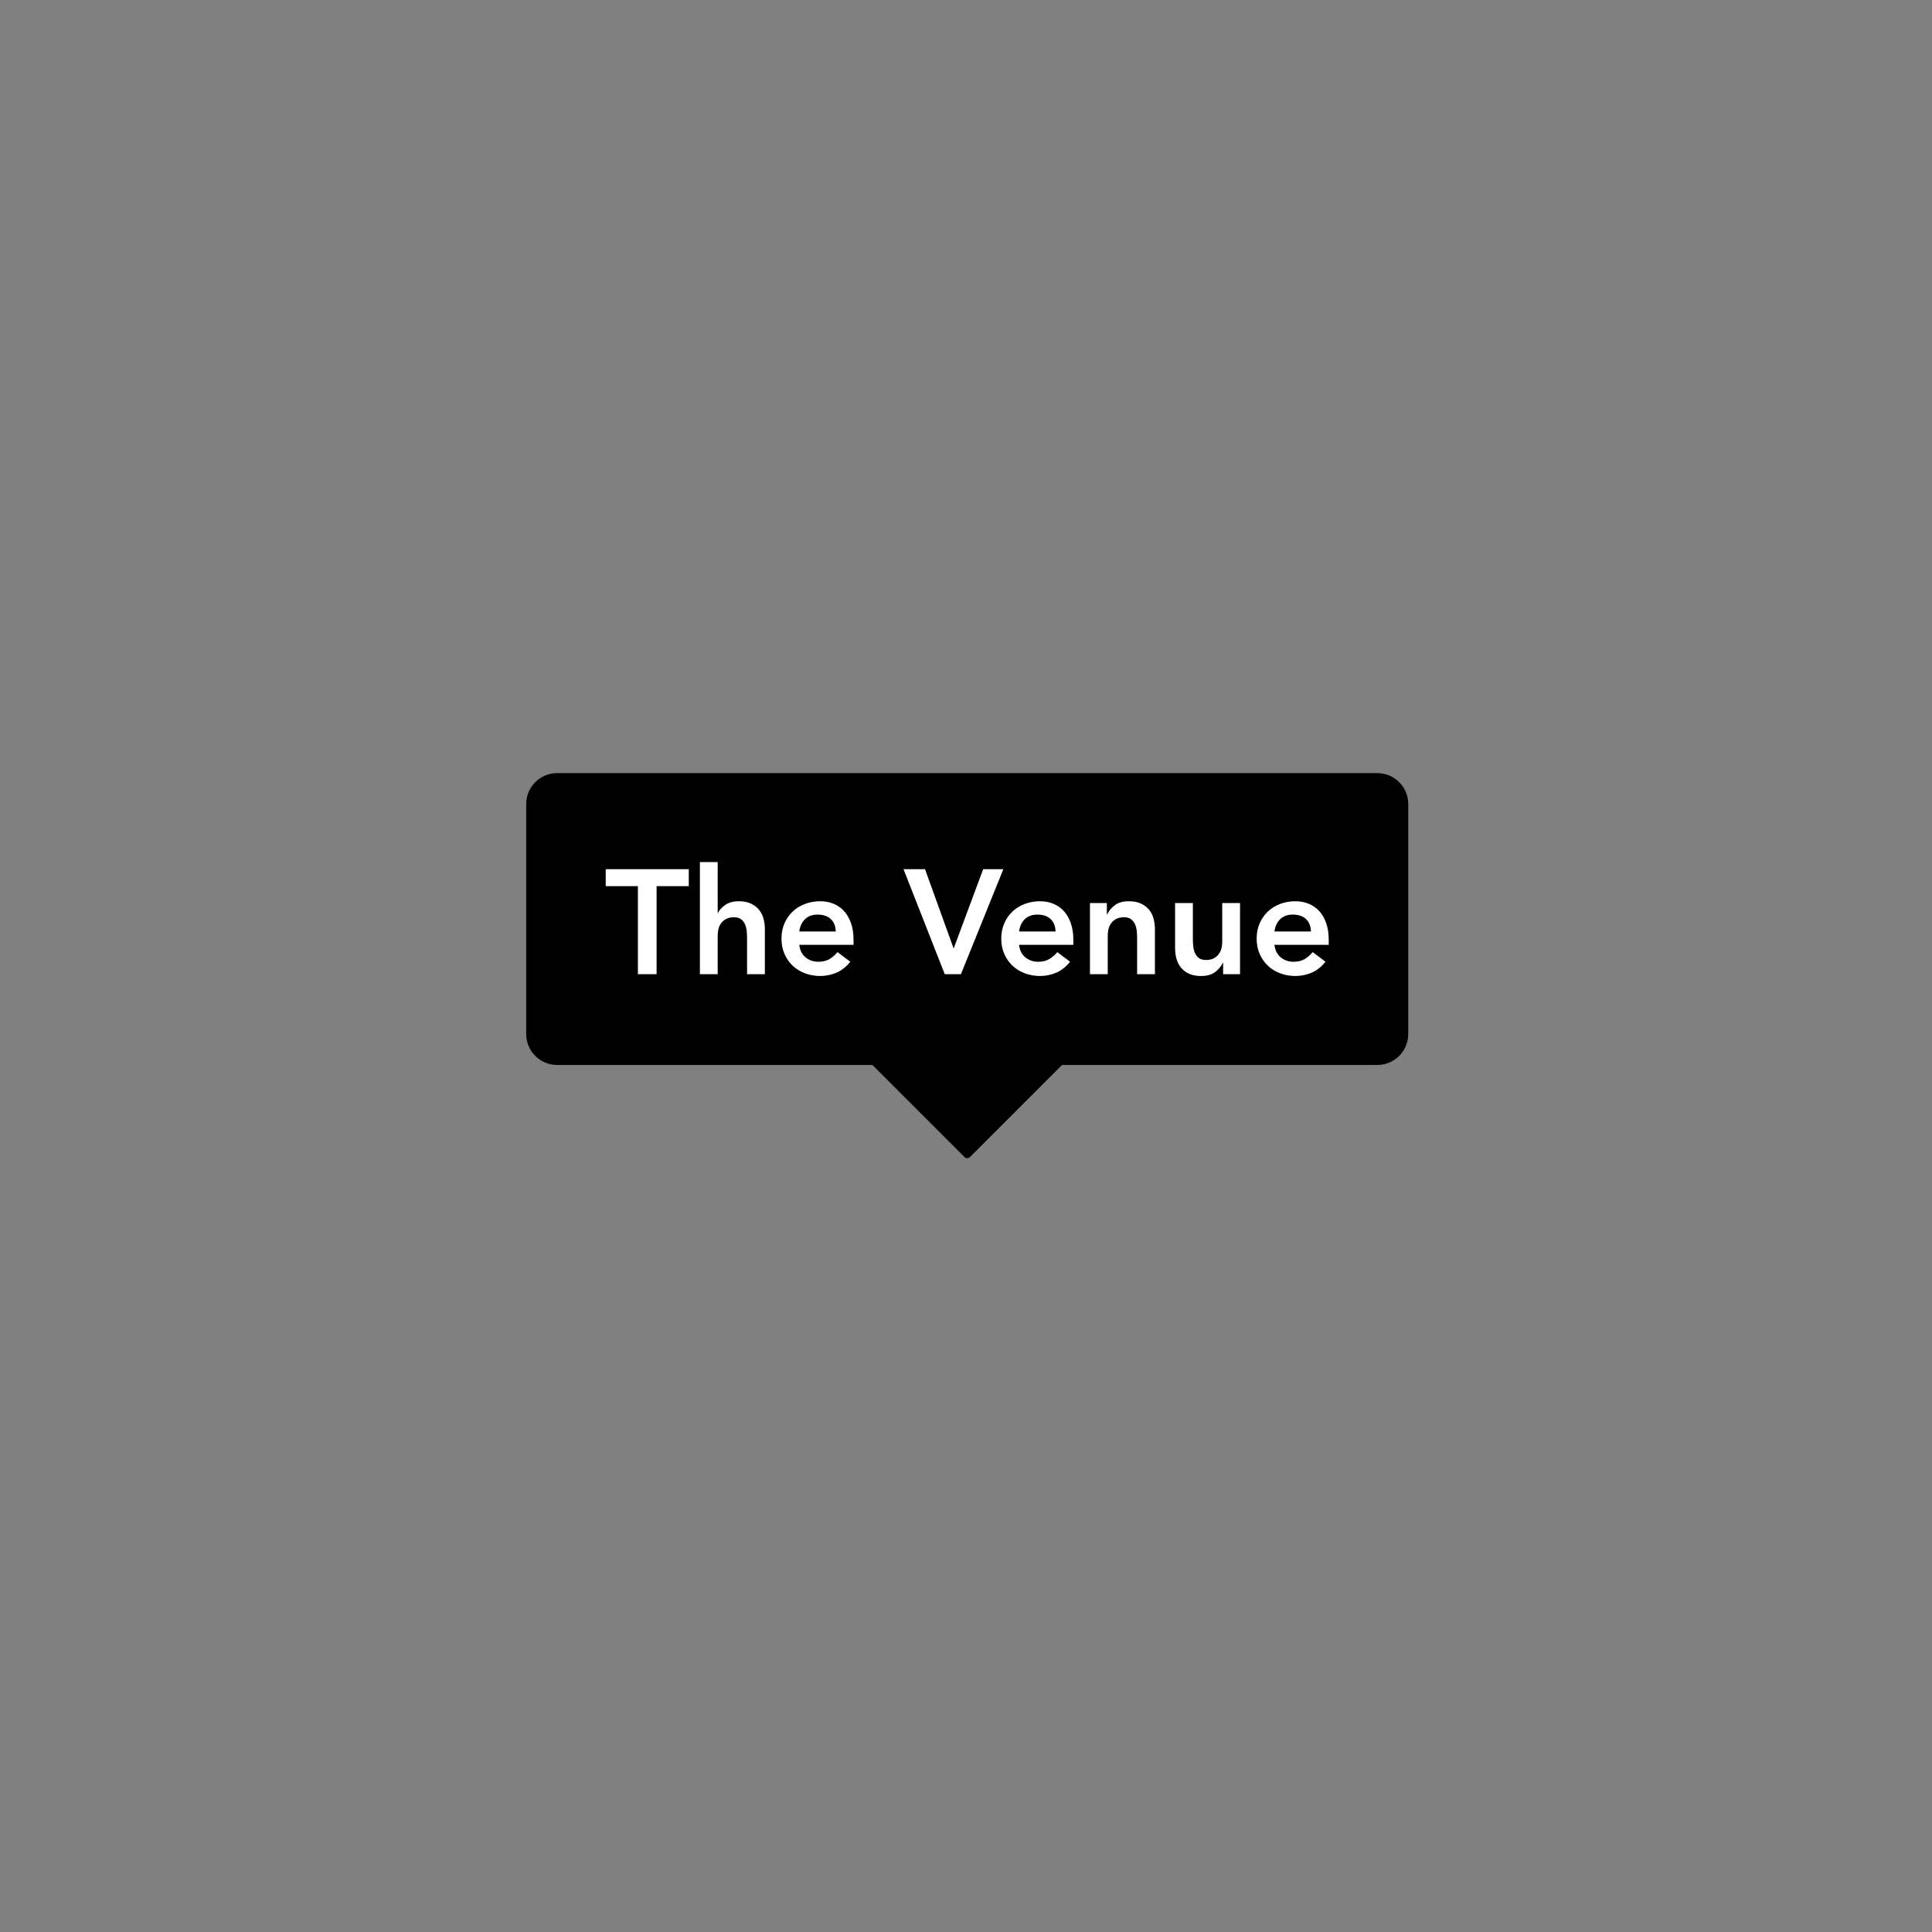 <?xml version="1.0" encoding="utf-8"?>
<!-- Generator: Adobe Illustrator 16.0.0, SVG Export Plug-In . SVG Version: 6.00 Build 0)  -->
<!DOCTYPE svg PUBLIC "-//W3C//DTD SVG 1.1//EN" "http://www.w3.org/Graphics/SVG/1.1/DTD/svg11.dtd">
<svg version="1.1" id="Layer_1" xmlns="http://www.w3.org/2000/svg" xmlns:xlink="http://www.w3.org/1999/xlink" x="0px" y="0px"
	 width="500px" height="500px" viewBox="0 0 500 500" enable-background="new 0 0 500 500" xml:space="preserve">
<rect x="0" y="0" width="500" height="500" fill="#808080" stroke="none"/>
<path d="M278.551,270.503c0.391,0.391,0.391,1.023,0,1.414l-27.526,27.526c-0.391,0.391-1.023,0.391-1.414,0l-27.526-27.526
	c-0.391-0.391-0.391-1.023,0-1.414l27.526-27.526c0.391-0.391,1.023-0.391,1.414,0L278.551,270.503z"/>
<path d="M364.452,267.611c0,4.418-3.582,8-8,8h-212.27c-4.418,0-8-3.582-8-8v-59.528c0-4.418,3.582-8,8-8h212.27
	c4.418,0,8,3.582,8,8V267.611z"/>
<g>
	<path fill="#FFFFFF" d="M165.09,229.327h-8.329v-4.375h21.495v4.375h-8.329v22.799h-4.836V229.327z"/>
	<path fill="#FFFFFF" d="M185.739,236.274h0.077c0.358-0.768,0.992-1.464,1.9-2.092c0.908-0.627,2.079-0.94,3.512-0.94
		c1.229,0,2.271,0.205,3.128,0.614c0.857,0.41,1.554,0.947,2.092,1.612c0.537,0.666,0.921,1.434,1.151,2.303
		c0.23,0.87,0.346,1.779,0.346,2.725v11.63h-4.606v-9.327c0-0.511-0.026-1.081-0.077-1.708c-0.051-0.626-0.186-1.215-0.403-1.766
		c-0.218-0.55-0.557-1.01-1.017-1.382c-0.46-0.371-1.088-0.556-1.881-0.556c-0.768,0-1.414,0.128-1.938,0.384
		s-0.959,0.602-1.305,1.036c-0.346,0.436-0.595,0.935-0.749,1.497c-0.154,0.563-0.23,1.151-0.23,1.766v10.056h-4.606v-29.018h4.606
		V236.274z"/>
	<path fill="#FFFFFF" d="M206.85,244.526c0.153,1.382,0.691,2.457,1.612,3.224c0.921,0.768,2.034,1.151,3.339,1.151
		c1.151,0,2.117-0.236,2.898-0.71c0.78-0.473,1.464-1.068,2.054-1.785l3.301,2.495c-1.075,1.331-2.278,2.278-3.608,2.84
		c-1.331,0.562-2.726,0.844-4.184,0.844c-1.381,0-2.687-0.229-3.915-0.69c-1.228-0.46-2.29-1.113-3.186-1.958
		c-0.896-0.844-1.606-1.861-2.13-3.051c-0.525-1.19-0.787-2.514-0.787-3.973s0.262-2.783,0.787-3.973
		c0.524-1.19,1.234-2.207,2.13-3.051c0.896-0.844,1.958-1.497,3.186-1.958c1.229-0.46,2.534-0.691,3.915-0.691
		c1.279,0,2.45,0.224,3.512,0.672c1.062,0.448,1.97,1.094,2.725,1.938c0.754,0.845,1.343,1.888,1.766,3.128
		c0.422,1.241,0.633,2.667,0.633,4.28v1.267H206.85z M216.292,241.072c-0.026-1.356-0.448-2.424-1.267-3.205
		c-0.819-0.78-1.958-1.17-3.416-1.17c-1.382,0-2.476,0.397-3.282,1.189c-0.806,0.793-1.299,1.856-1.478,3.186H216.292z"/>
	<path fill="#FFFFFF" d="M233.832,224.951h5.565l7.408,20.535l7.637-20.535h5.221l-10.978,27.175h-4.184L233.832,224.951z"/>
	<path fill="#FFFFFF" d="M263.732,244.526c0.153,1.382,0.69,2.457,1.612,3.224c0.921,0.768,2.034,1.151,3.339,1.151
		c1.151,0,2.117-0.236,2.897-0.71c0.78-0.473,1.465-1.068,2.054-1.785l3.301,2.495c-1.074,1.331-2.277,2.278-3.607,2.84
		c-1.331,0.562-2.726,0.844-4.184,0.844c-1.382,0-2.688-0.229-3.915-0.69c-1.229-0.46-2.291-1.113-3.187-1.958
		c-0.896-0.844-1.605-1.861-2.13-3.051s-0.787-2.514-0.787-3.973s0.263-2.783,0.787-3.973s1.234-2.207,2.13-3.051
		s1.958-1.497,3.187-1.958c1.228-0.46,2.533-0.691,3.915-0.691c1.279,0,2.449,0.224,3.512,0.672c1.062,0.448,1.97,1.094,2.726,1.938
		c0.754,0.845,1.343,1.888,1.766,3.128c0.422,1.241,0.633,2.667,0.633,4.28v1.267H263.732z M273.175,241.072
		c-0.026-1.356-0.448-2.424-1.267-3.205c-0.819-0.78-1.958-1.17-3.416-1.17c-1.382,0-2.477,0.397-3.282,1.189
		c-0.806,0.793-1.299,1.856-1.478,3.186H273.175z"/>
	<path fill="#FFFFFF" d="M282.079,233.702h4.375v2.956h0.077c0.435-0.921,1.1-1.721,1.996-2.399c0.896-0.678,2.11-1.017,3.646-1.017
		c1.228,0,2.271,0.205,3.128,0.614c0.856,0.41,1.555,0.947,2.092,1.612c0.537,0.666,0.921,1.434,1.151,2.303
		c0.23,0.87,0.346,1.779,0.346,2.725v11.63h-4.606v-9.327c0-0.511-0.025-1.081-0.076-1.708c-0.052-0.626-0.187-1.215-0.403-1.766
		c-0.218-0.55-0.557-1.01-1.018-1.382c-0.46-0.371-1.088-0.556-1.88-0.556c-0.769,0-1.415,0.128-1.938,0.384
		c-0.525,0.256-0.96,0.602-1.306,1.036c-0.345,0.436-0.595,0.935-0.748,1.497c-0.153,0.563-0.23,1.151-0.23,1.766v10.056h-4.605
		V233.702z"/>
	<path fill="#FFFFFF" d="M320.922,252.126h-4.376v-2.956h-0.076c-0.436,0.921-1.101,1.721-1.996,2.399
		c-0.896,0.678-2.111,1.017-3.646,1.017c-1.229,0-2.271-0.197-3.128-0.594c-0.858-0.396-1.555-0.935-2.092-1.613
		c-0.538-0.678-0.922-1.452-1.152-2.322c-0.229-0.87-0.345-1.778-0.345-2.726v-11.63h4.605v9.327c0,0.512,0.025,1.081,0.077,1.708
		c0.051,0.627,0.186,1.216,0.402,1.766c0.218,0.55,0.551,1.011,0.998,1.382c0.447,0.371,1.081,0.557,1.9,0.557
		c0.768,0,1.413-0.128,1.938-0.384c0.523-0.256,0.959-0.601,1.305-1.037c0.346-0.435,0.595-0.934,0.748-1.497
		c0.154-0.562,0.23-1.151,0.23-1.766v-10.056h4.606V252.126z"/>
	<path fill="#FFFFFF" d="M329.826,244.526c0.153,1.382,0.69,2.457,1.612,3.224c0.921,0.768,2.034,1.151,3.339,1.151
		c1.151,0,2.117-0.236,2.897-0.71c0.78-0.473,1.465-1.068,2.054-1.785l3.301,2.495c-1.074,1.331-2.277,2.278-3.607,2.84
		c-1.331,0.562-2.726,0.844-4.184,0.844c-1.382,0-2.688-0.229-3.915-0.69c-1.229-0.46-2.291-1.113-3.187-1.958
		c-0.896-0.844-1.605-1.861-2.13-3.051s-0.787-2.514-0.787-3.973s0.263-2.783,0.787-3.973s1.234-2.207,2.13-3.051
		s1.958-1.497,3.187-1.958c1.228-0.46,2.533-0.691,3.915-0.691c1.279,0,2.449,0.224,3.512,0.672c1.062,0.448,1.97,1.094,2.726,1.938
		c0.754,0.845,1.343,1.888,1.766,3.128c0.422,1.241,0.633,2.667,0.633,4.28v1.267H329.826z M339.269,241.072
		c-0.026-1.356-0.448-2.424-1.267-3.205c-0.819-0.78-1.958-1.17-3.416-1.17c-1.382,0-2.477,0.397-3.282,1.189
		c-0.806,0.793-1.299,1.856-1.478,3.186H339.269z"/>
</g>
</svg>
